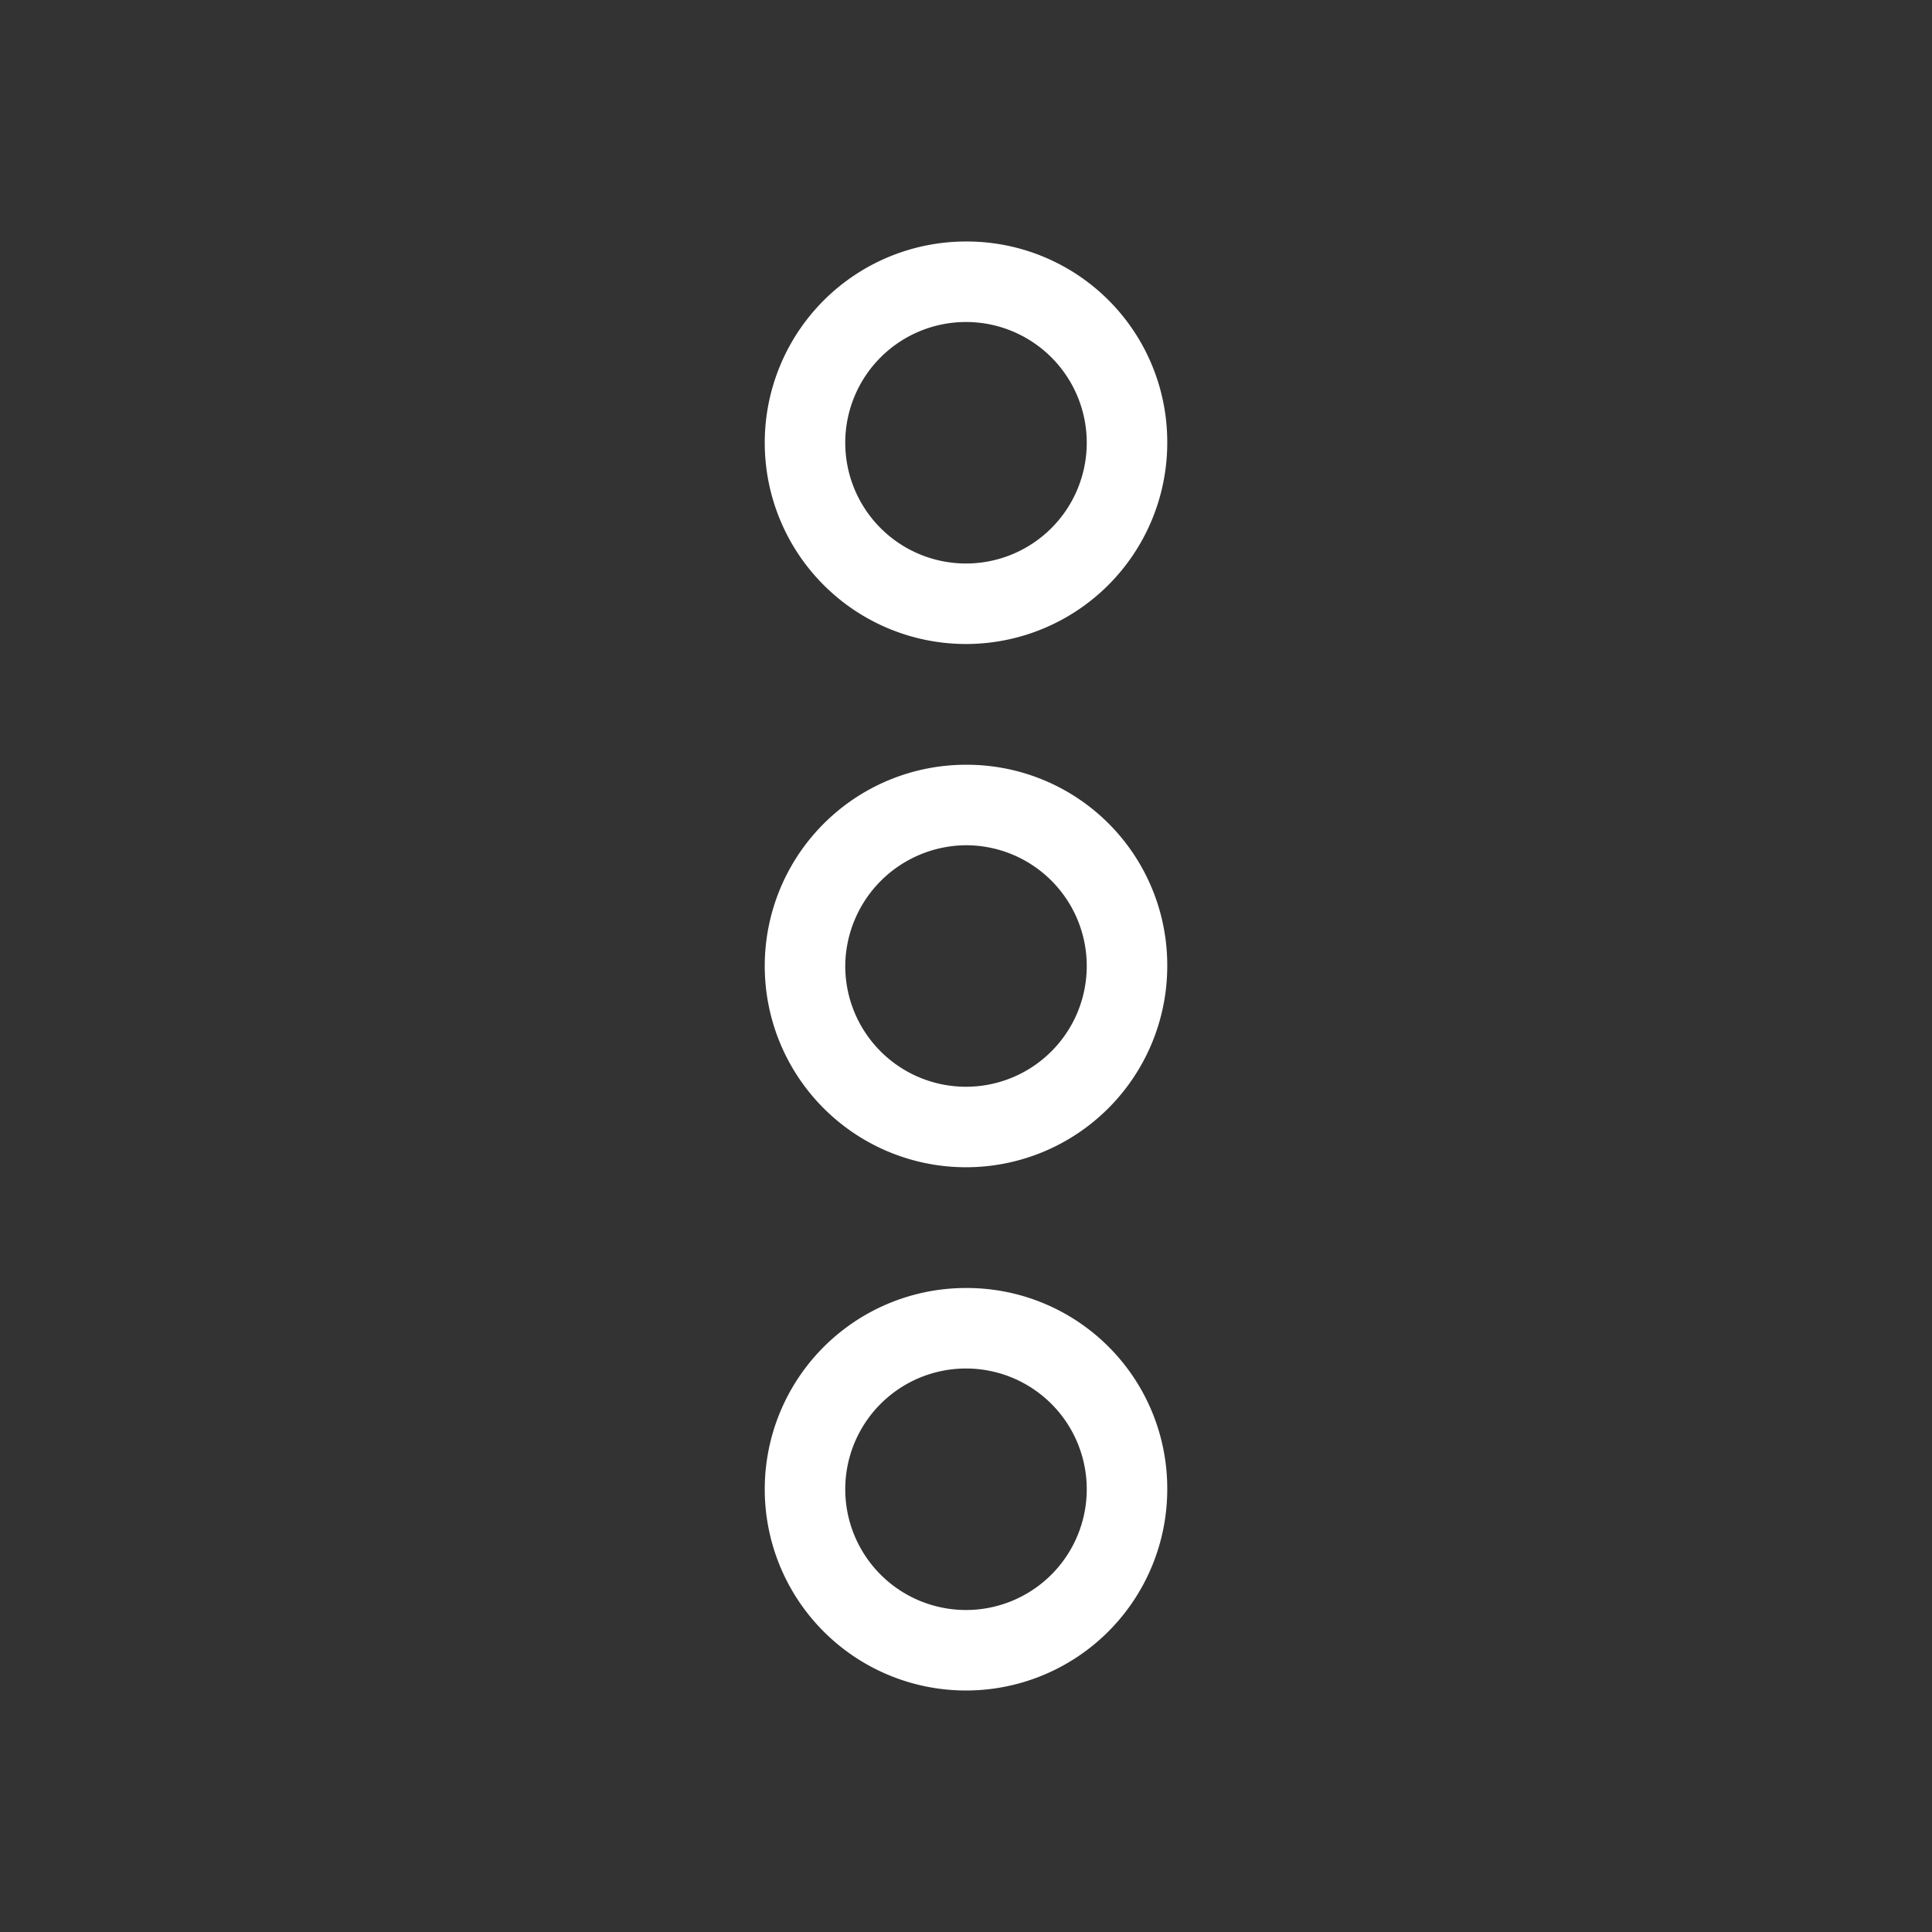<svg id="export" xmlns="http://www.w3.org/2000/svg" viewBox="0 0 24 24"><rect x="0" y="0" width="24" height="24" fill="#333333" stroke="none"/><defs><style>.cls-1{fill:none;}.cls-2{fill:#fff;}</style></defs><g id="Bounding_area"><polyline id="box" class="cls-1" points="24 0 24 24 0 24 0 0"/></g><path class="cls-2" d="M12,10.5A1.5,1.5,0,1,1,10.5,12,1.51,1.51,0,0,1,12,10.5m0-1A2.5,2.5,0,1,0,14.5,12,2.49,2.49,0,0,0,12,9.5Z"/><path class="cls-2" d="M12,4a1.5,1.5,0,1,1-1.5,1.5A1.5,1.5,0,0,1,12,4m0-1a2.5,2.5,0,1,0,2.5,2.5A2.49,2.49,0,0,0,12,3Z"/><path class="cls-2" d="M12,17a1.5,1.5,0,1,1-1.5,1.5A1.5,1.5,0,0,1,12,17m0-1a2.5,2.5,0,1,0,2.5,2.5A2.49,2.49,0,0,0,12,16Z"/></svg>